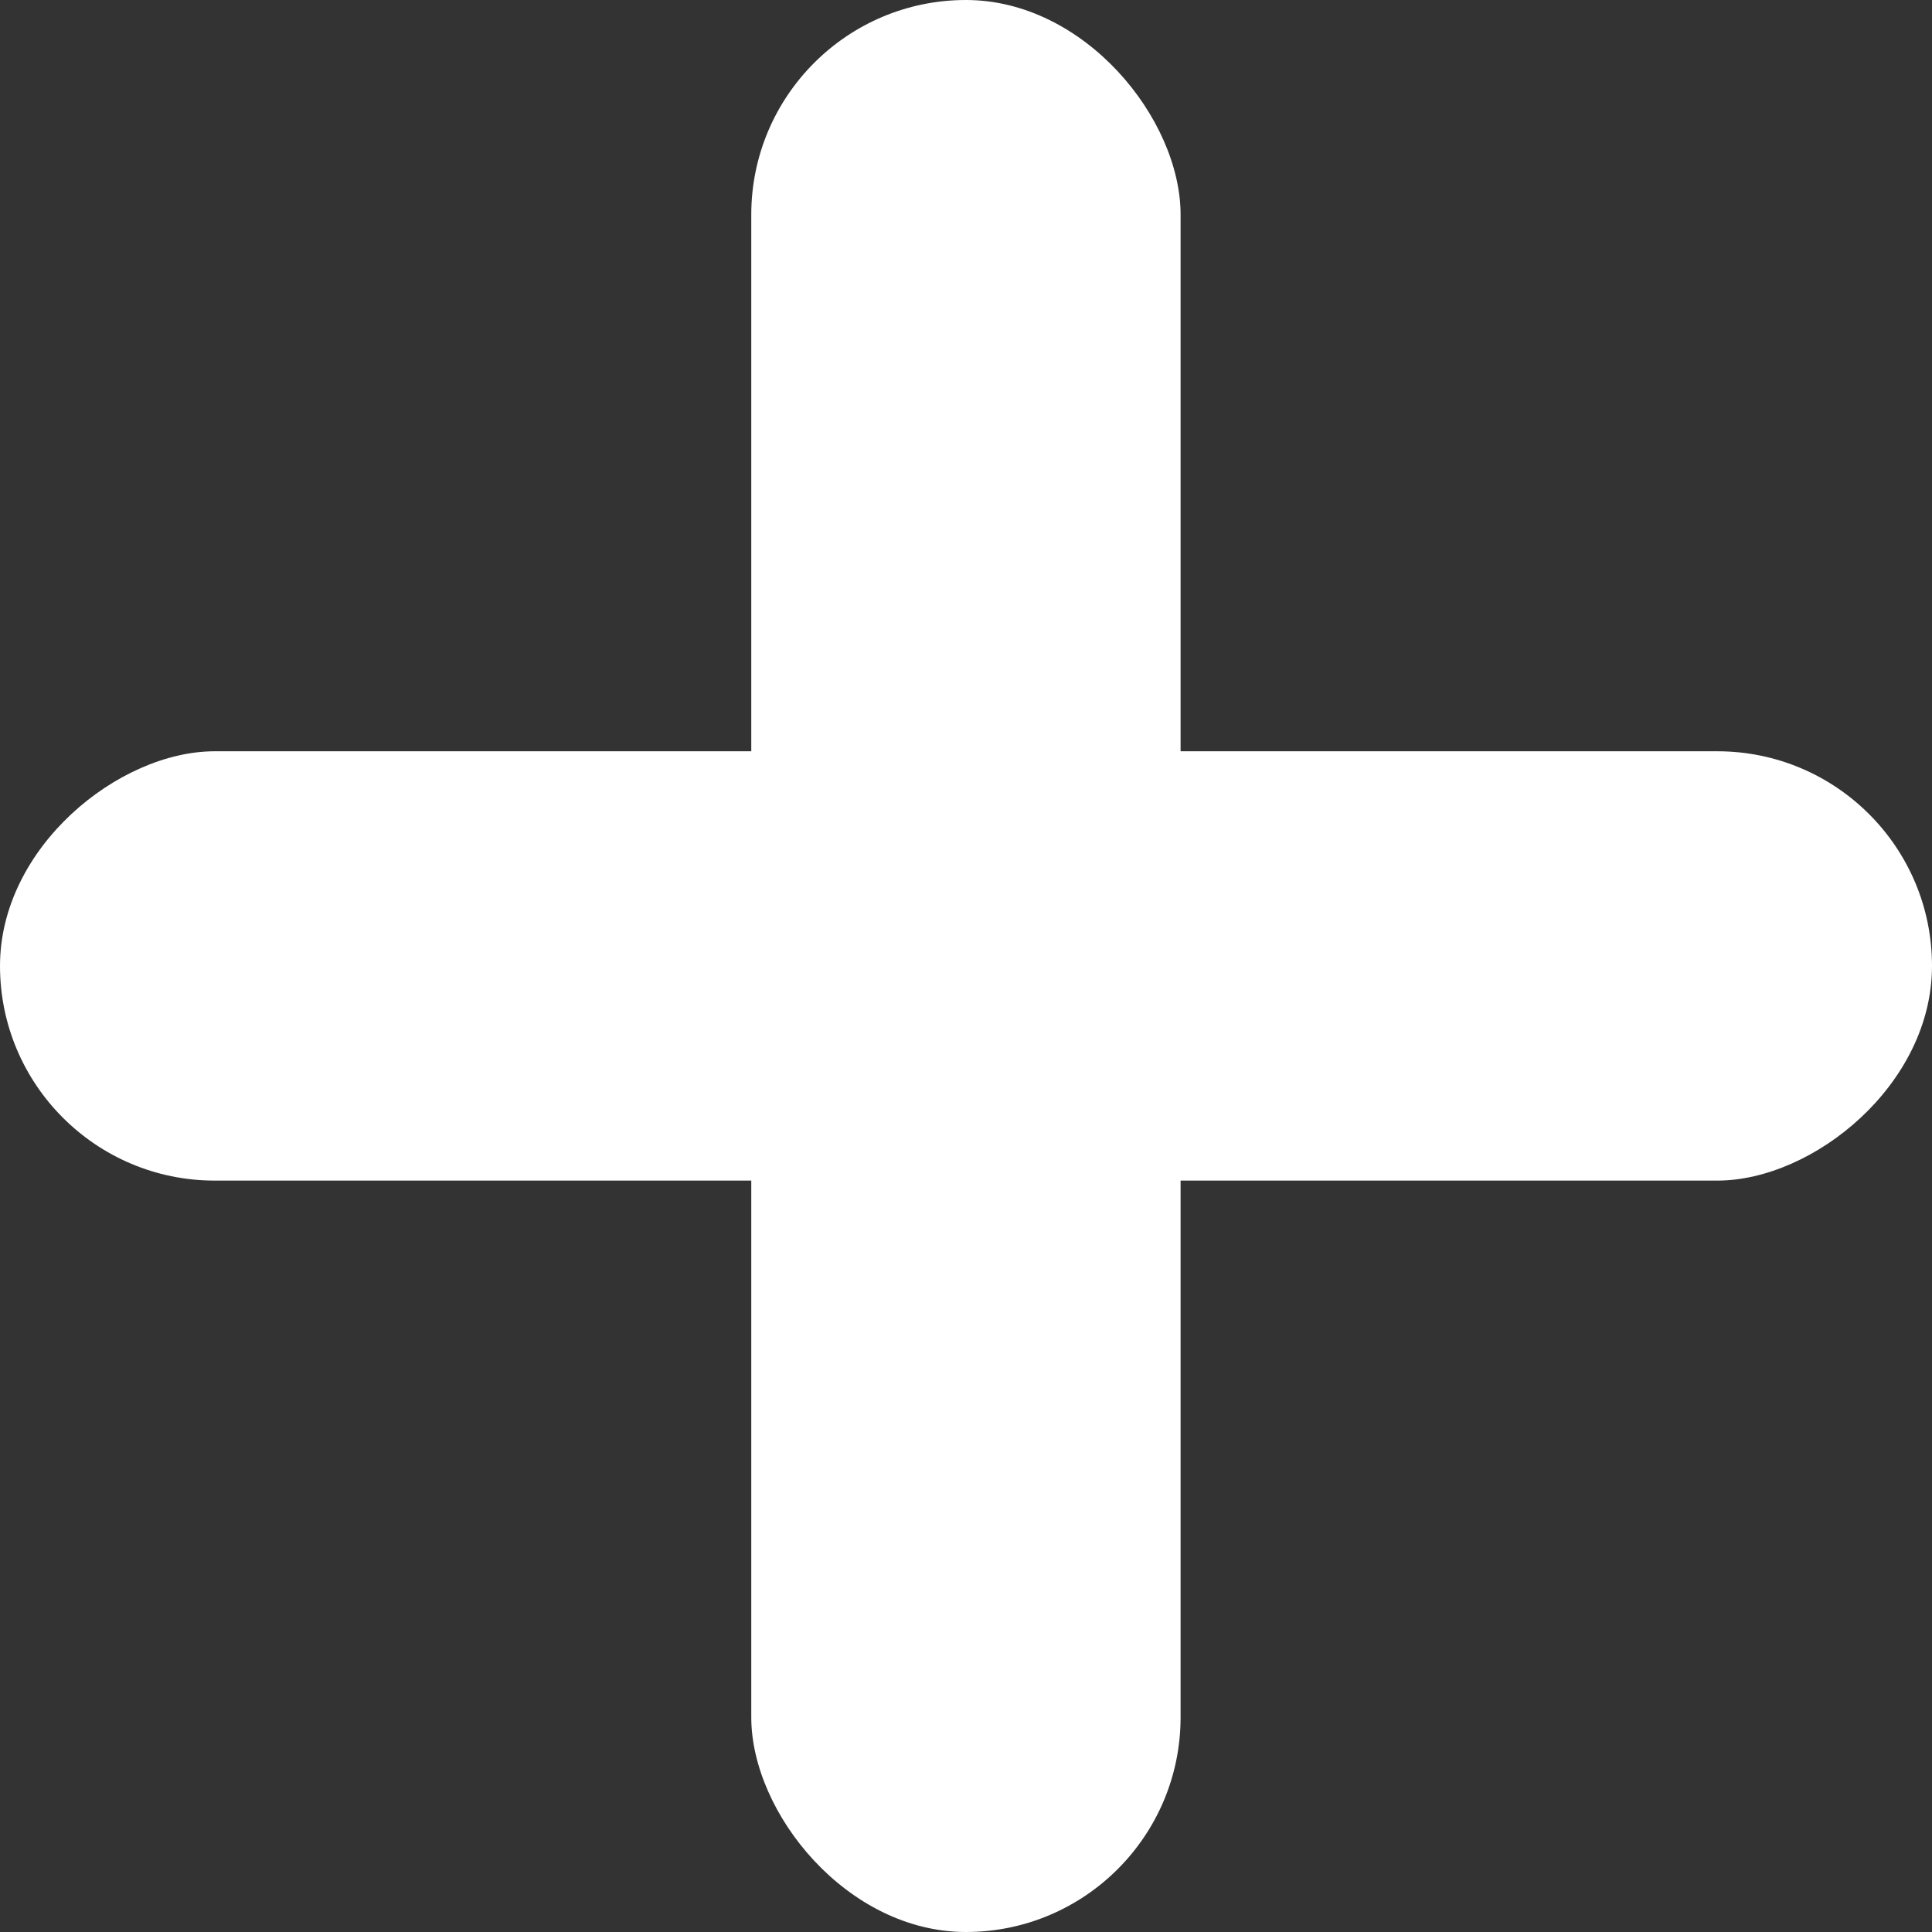 <svg width="14" height="14" viewBox="0 0 14 14" fill="none" xmlns="http://www.w3.org/2000/svg">
<rect x="0" y="0" width="14" height="14" fill="#333333" stroke="none"/>
<rect x="5.444" width="3.111" height="14" rx="1.556" fill="white"/>
<rect x="14" y="5.444" width="3.111" height="14" rx="1.556" transform="rotate(90 14 5.444)" fill="white"/>
</svg>

